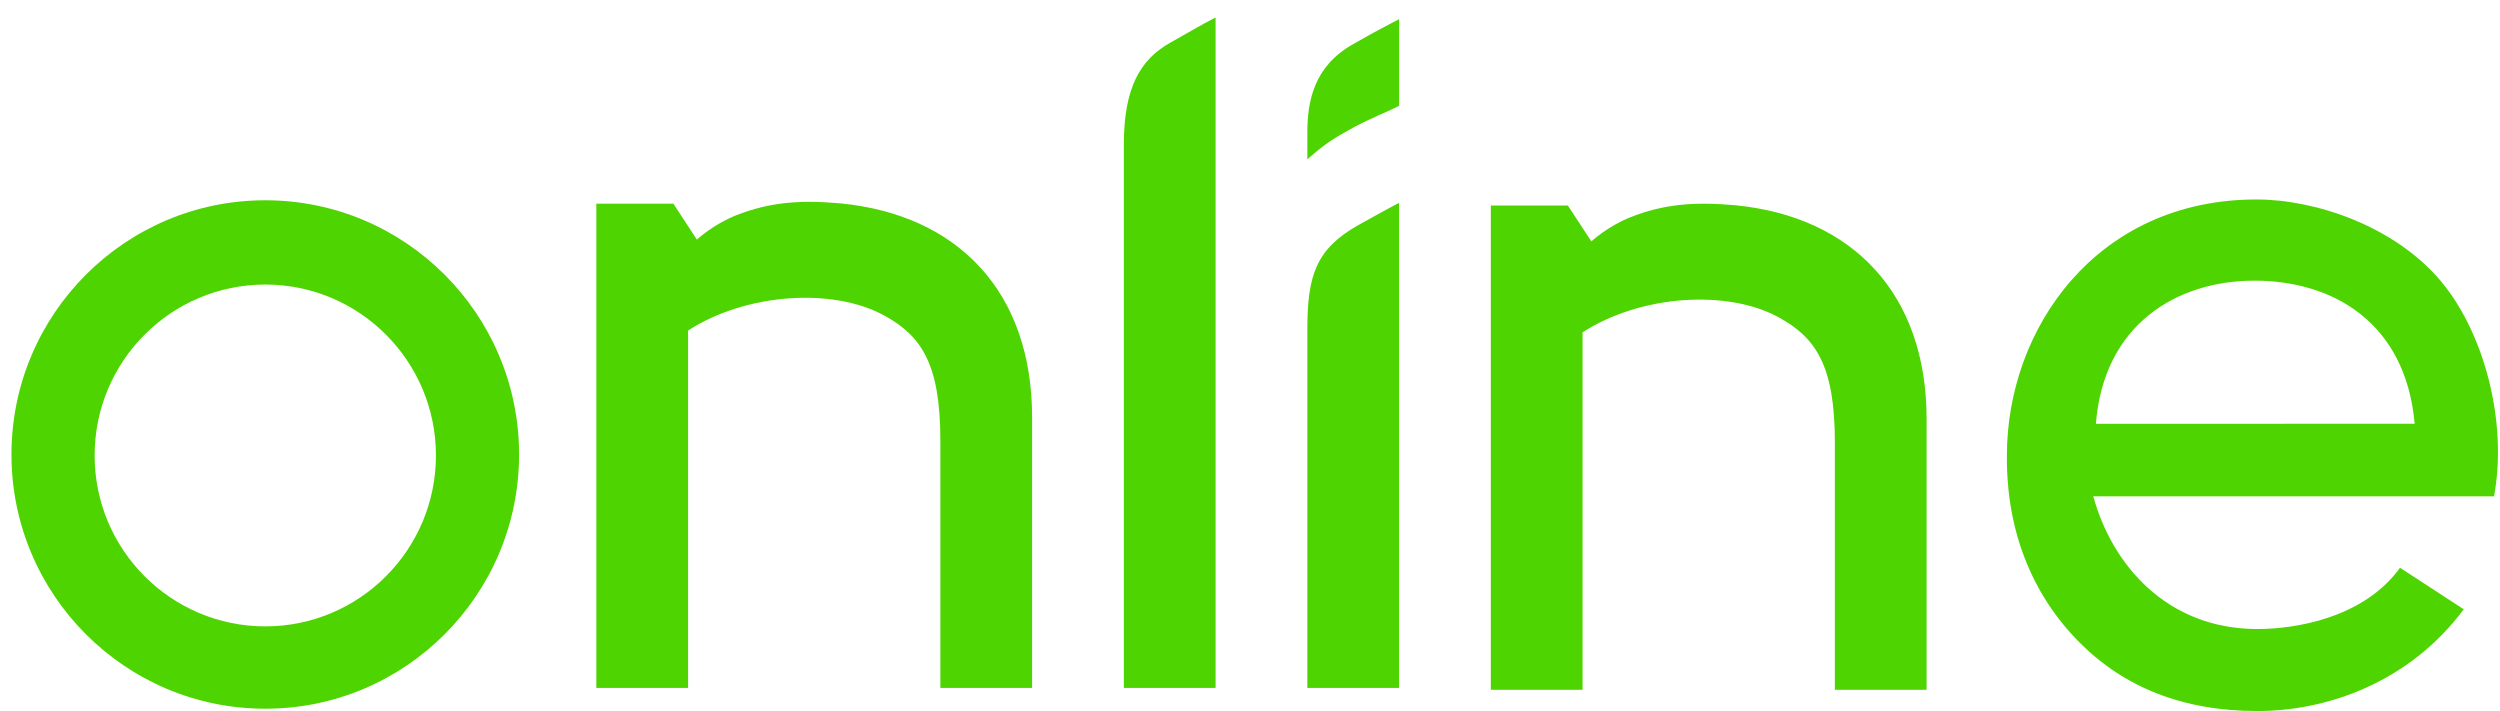 <?xml version="1.0" encoding="UTF-8" standalone="no"?>
<svg
   xmlns:dc="http://purl.org/dc/elements/1.1/"
   xmlns:cc="http://creativecommons.org/ns#"
   xmlns:rdf="http://www.w3.org/1999/02/22-rdf-syntax-ns#"
   xmlns:svg="http://www.w3.org/2000/svg"
   xmlns="http://www.w3.org/2000/svg"
   xmlns:sodipodi="http://sodipodi.sourceforge.net/DTD/sodipodi-0.dtd"
   xmlns:inkscape="http://www.inkscape.org/namespaces/inkscape"
   width="109"
   height="31"
   viewBox="0 0 109 31"
   fill="none"
   version="1.1"
   id="svg221"
   sodipodi:docname="online.svg"
   inkscape:version="0.92.4 (f8dce91, 2019-08-02)">
  <defs
     id="defs225" />
  <sodipodi:namedview
     pagecolor="#ffffff"
     bordercolor="#666666"
     borderopacity="1"
     objecttolerance="10"
     gridtolerance="10"
     guidetolerance="10"
     inkscape:pageopacity="0"
     inkscape:pageshadow="2"
     inkscape:window-width="1299"
     inkscape:window-height="713"
     id="namedview223"
     showgrid="false"
     inkscape:zoom="6.1628573"
     inkscape:cx="54.1725"
     inkscape:cy="-3.4968276"
     inkscape:window-x="67"
     inkscape:window-y="27"
     inkscape:window-maximized="1"
     inkscape:current-layer="svg221" />
  <path
     d="m 105.28,18.475 -13.899,0.003 c 0.336,-4.314 3.505,-6.242 6.915,-6.242 3.41,0 6.591,1.815 6.984,6.239 z m 1.163,-6.193 c -2.019,-2.42 -5.482,-3.585 -8.062,-3.585 -6.972,0 -10.881,5.629 -10.881,11.168 -0.025,3.237 1.07,6.03 3.15,8.129 1.942,1.961 4.509,3.007 7.776,3.007 3,0 6.597,-1.22 8.994,-4.436 l -2.779,-1.81 c -1.604,2.218 -4.616,2.671 -6.215,2.671 -3.988,0 -6.359,-2.852 -7.158,-5.785 h 17.472 c 0.602,-3.235 -0.43,-7.12 -2.298,-9.358 z"
     id="path207"
     inkscape:connector-curvature="0"
     style="fill:#4ed401;stroke-width:1.003" />
  <path
     d="m 11.566,8.732 c 6.108,0 11.066,4.967 11.066,11.084 0,6.117 -4.958,11.084 -11.066,11.084 -6.107,0 -11.066,-4.967 -11.066,-11.084 0,-6.118 4.959,-11.084 11.066,-11.084 z m 0,3.674 c 4.107,0 7.441,3.339 7.441,7.452 0,4.113 -3.334,7.452 -7.441,7.452 -4.106,0 -7.44,-3.339 -7.44,-7.452 0,-4.113 3.334,-7.452 7.44,-7.452 z"
     id="path209"
     inkscape:connector-curvature="0"
     style="clip-rule:evenodd;fill:#4ed401;fill-rule:evenodd;stroke-width:1.003" />
  <path
     d="M 49,29.995 V 6.307 c 0,-2.49 0.715,-3.706 2.013,-4.44 1.139,-0.644 1.393,-0.795 1.794,-1.004 L 53,0.761 V 29.995 Z"
     id="path211"
     inkscape:connector-curvature="0"
     style="fill:#4ed401;stroke-width:1.003" />
  <path
     d="m 29.36,8.881 1.023,1.565 c 0,0 0.713,-0.662 1.702,-1.055 1.492,-0.59 2.84,-0.678 4.578,-0.522 C 41.766,9.371 45,12.722 45,18.194 V 29.995 H 41 V 19.21 C 41,15.833 40.156,14.644 38.567,13.764 36.322,12.523 32.521,12.777 30,14.411 V 29.995 H 26 V 8.881 Z"
     id="path213"
     inkscape:connector-curvature="0"
     style="fill:#4ed401;stroke-width:1.003" />
  <path
     d="m 68.36,8.961 1.023,1.565 c 0,0 0.713,-0.662 1.702,-1.055 C 72.578,8.881 73.925,8.794 75.664,8.949 80.766,9.45 84,12.802 84,18.274 V 30.074 H 80 V 19.29 c 0,-3.377 -0.844,-4.567 -2.433,-5.446 -2.245,-1.241 -6.046,-0.988 -8.567,0.646 V 30.074 H 65 V 8.961 Z"
     id="path215"
     inkscape:connector-curvature="0"
     style="fill:#4ed401;stroke-width:1.003" />
  <path
     d="M 60.811,8.942 C 60.412,9.151 60.36,9.186 59.218,9.816 57.384,10.853 57,12.004 57,14.356 v 15.638 h 4 V 8.844 Z"
     id="path217"
     inkscape:connector-curvature="0"
     style="fill:#4ed401;stroke-width:1.003" />
  <path
     d="m 61.002,4.608 -0.165,0.088 C 60.418,4.903 59.804,5.136 59.05,5.539 58.193,6.005 57.816,6.227 57,6.946 V 5.782 c 0,-1.381 0.289,-2.891 1.988,-3.853 1.136,-0.646 1.42,-0.781 1.818,-0.993 l 0.196,-0.098 z"
     id="path219"
     inkscape:connector-curvature="0"
     style="fill:#4ed401;stroke-width:1.003" />
</svg>
